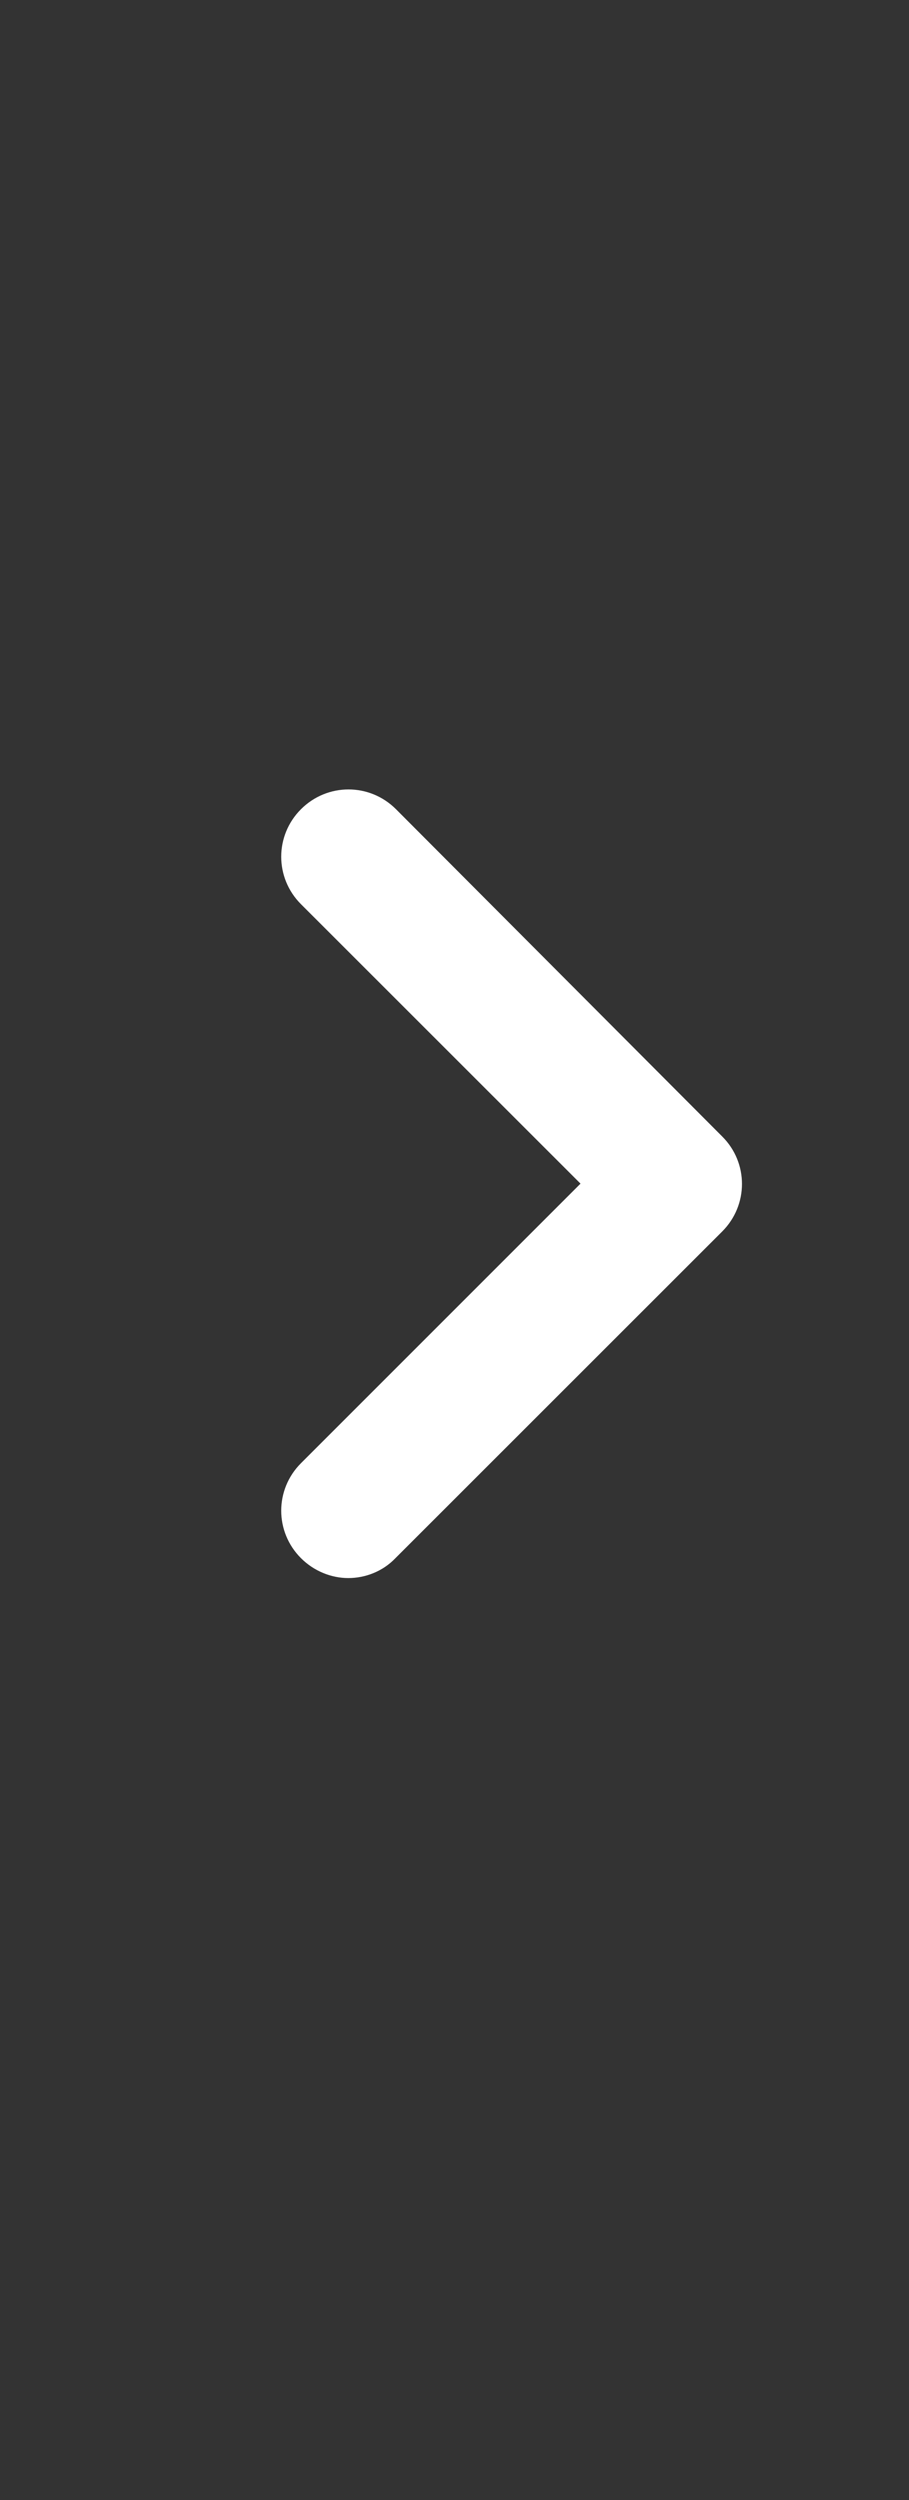 <svg viewBox="0 0 8 22"  xmlns="http://www.w3.org/2000/svg">
<rect x="0" y="0" width="8" height="22" fill="#333333" stroke="none"/>
<path d="M3.485 7.121C3.253 6.889 2.881 6.889 2.649 7.121C2.417 7.353 2.417 7.725 2.649 7.957L5.109 10.416L2.649 12.876C2.417 13.108 2.417 13.48 2.649 13.712C2.763 13.826 2.916 13.887 3.065 13.887C3.213 13.887 3.367 13.83 3.48 13.712L6.356 10.837C6.588 10.605 6.588 10.232 6.356 10.001L3.485 7.121Z" fill="white"/>
</svg>
